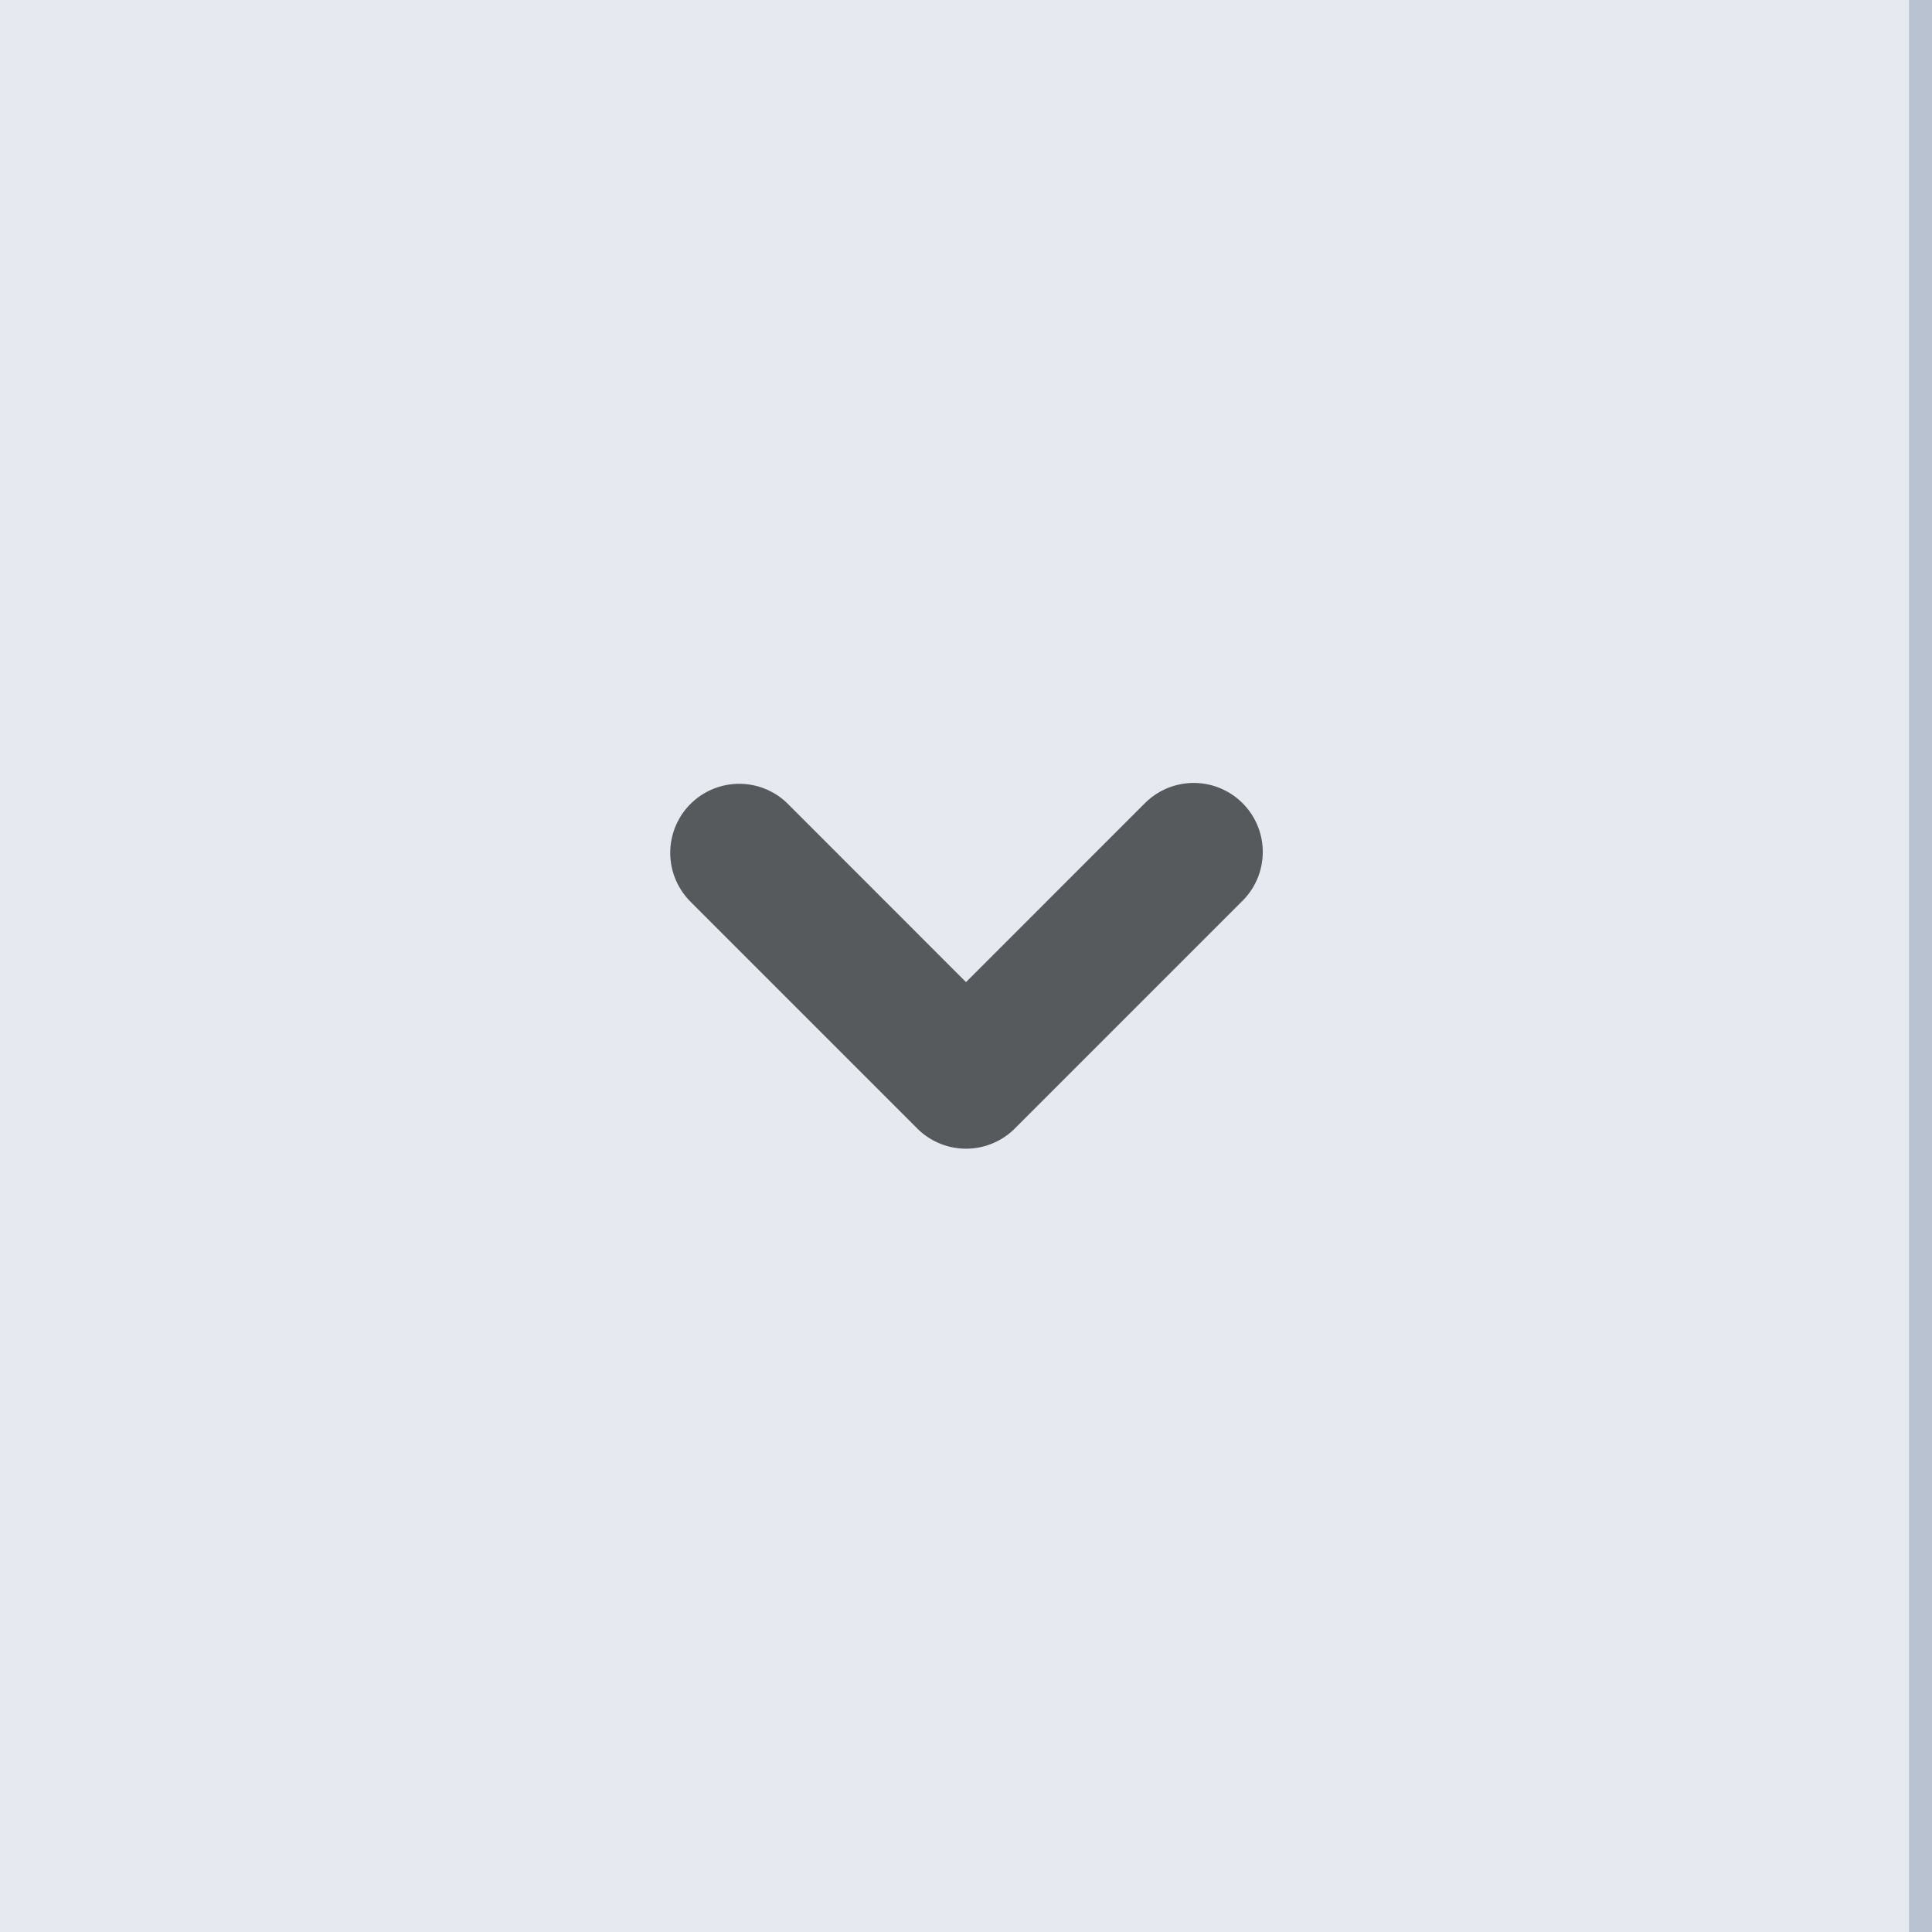 <svg width="42" height="42" viewBox="0 0 42 42" xmlns="http://www.w3.org/2000/svg">
    <path fill="#e6eaf0" d="M0 0h42v42H0z"/>
    <path stroke="#B9C2D0" d="M42 0v42"/>
    <path d="M14.99 19.582l4.95 4.95a1.5 1.5 0 0 0 2.122 0l4.95-4.95a1.5 1.5 0 0 0-2.122-2.122L21 21.35l-3.888-3.89a1.5 1.5 0 0 0-2.12 2.122z" fill="#565A5C"/>
</svg>
